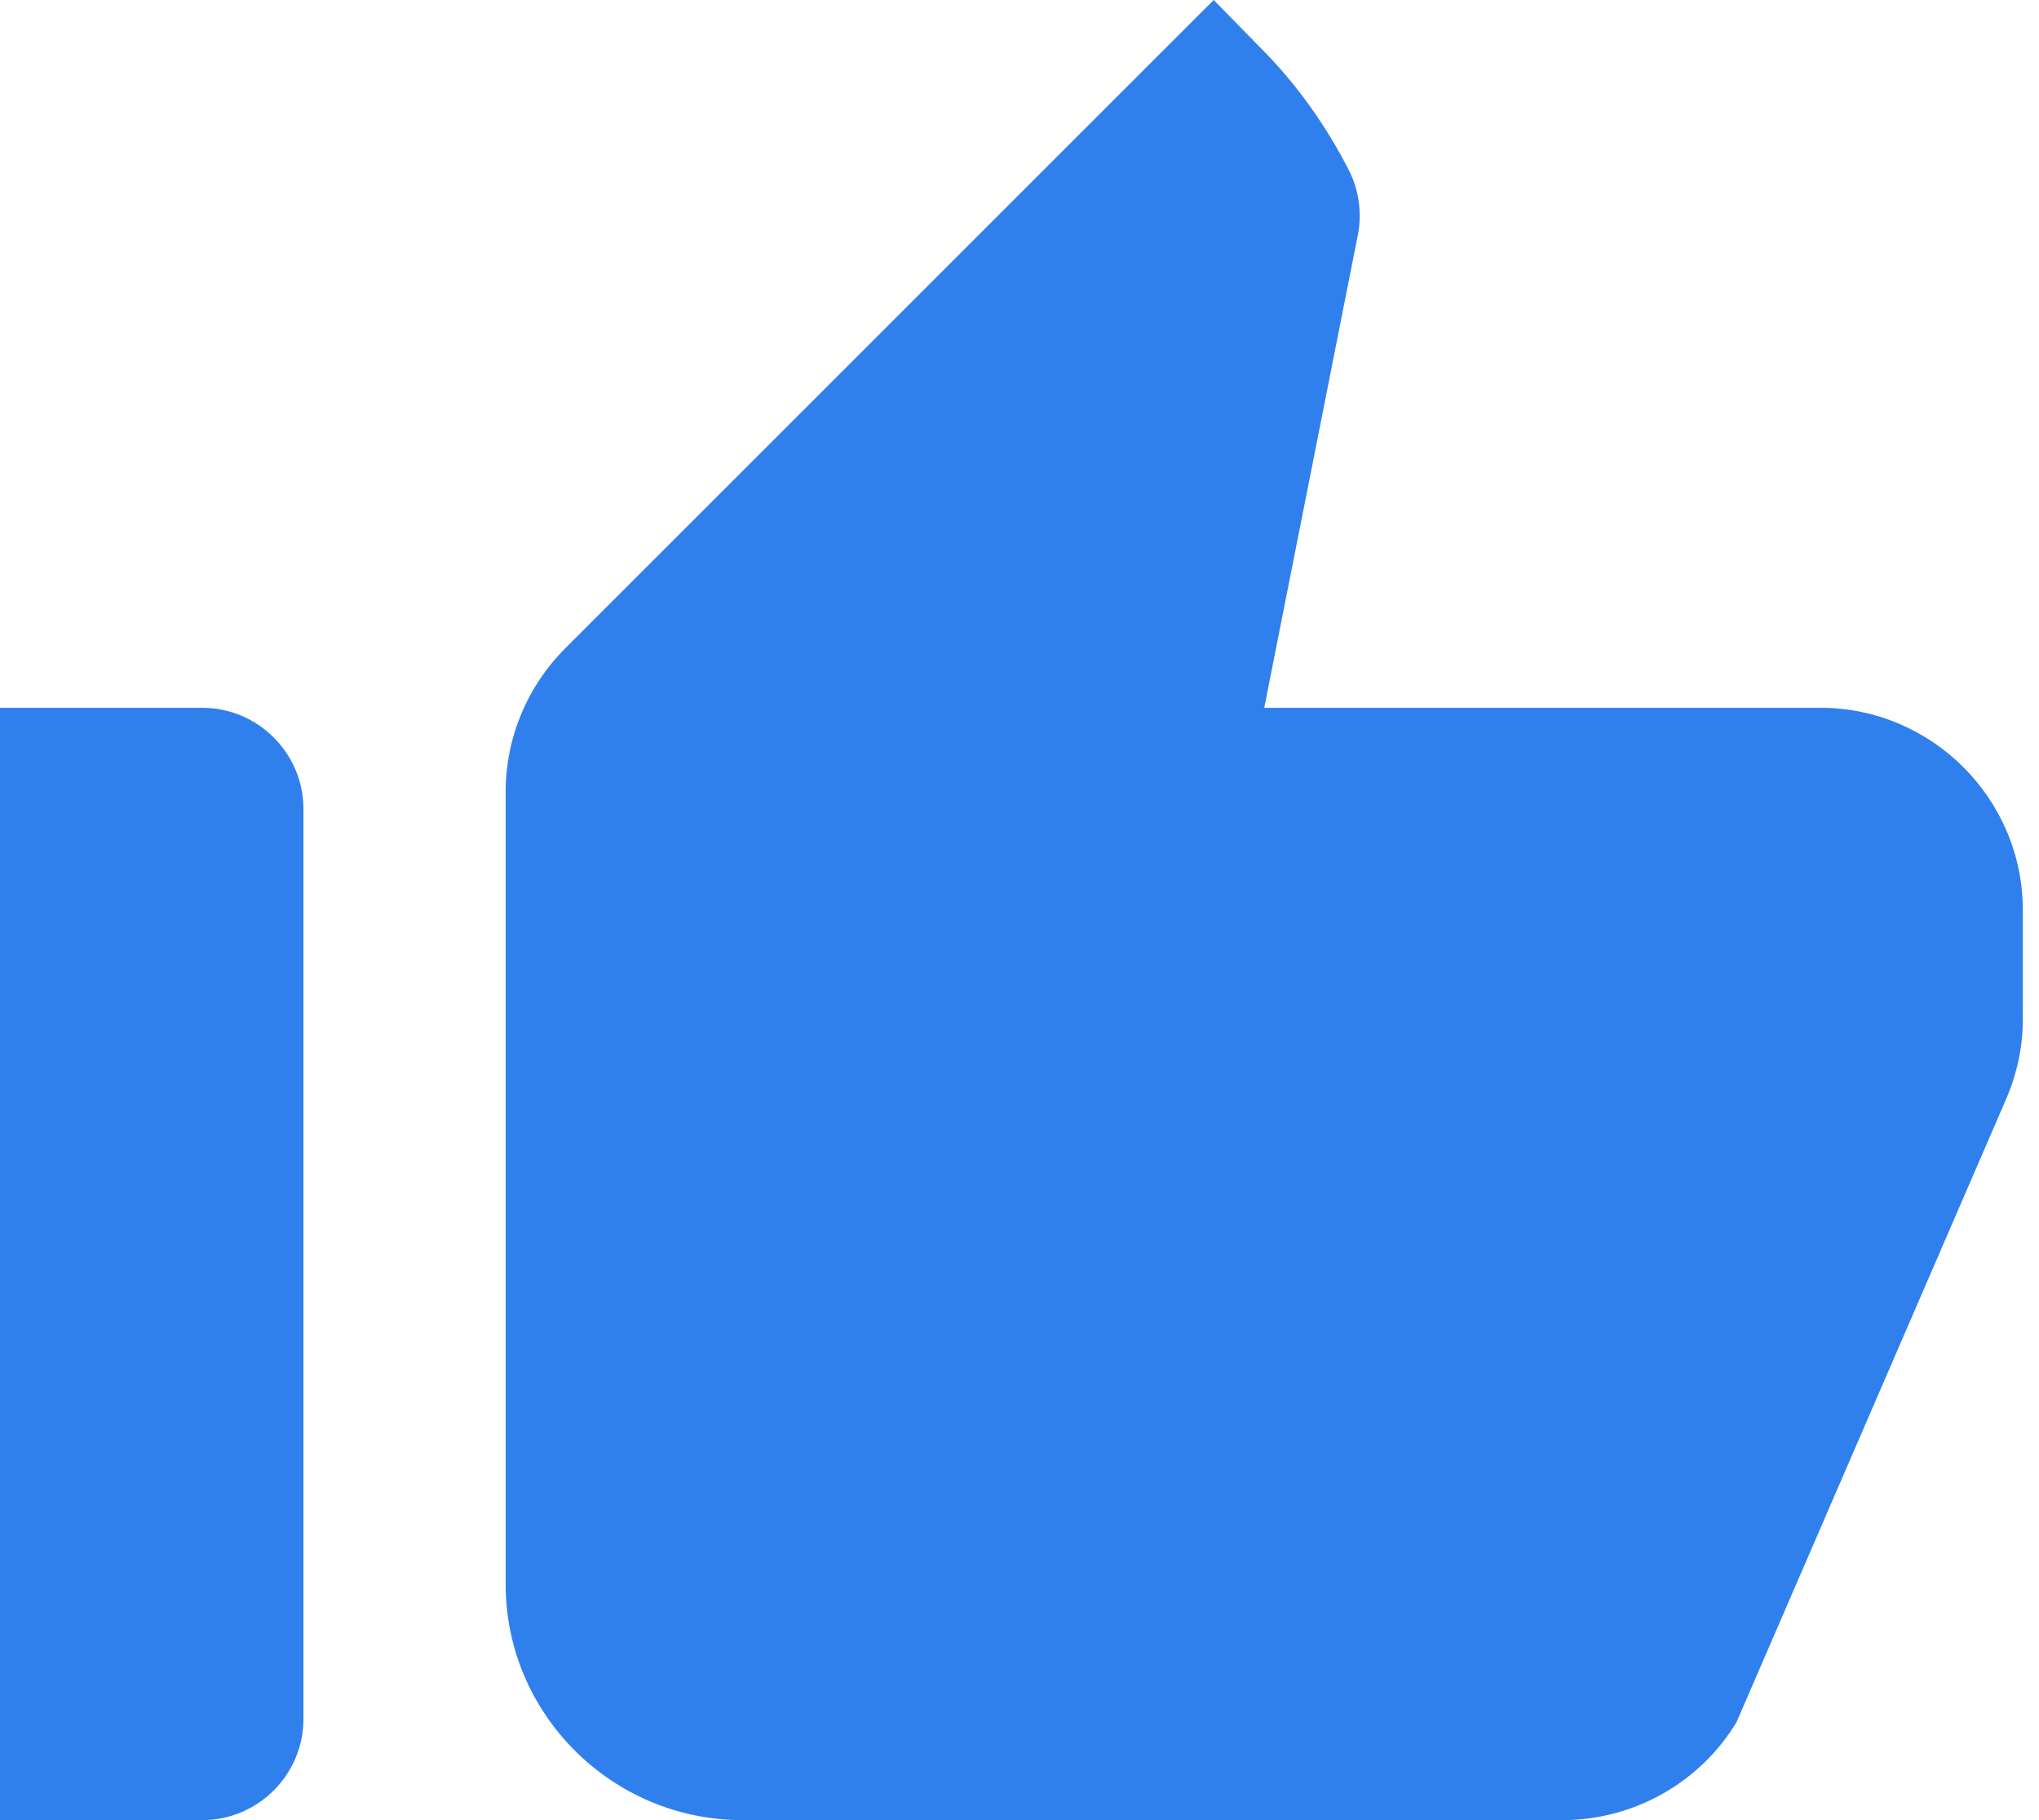 <svg width="28" height="25" viewBox="0 0 28 25" fill="none" xmlns="http://www.w3.org/2000/svg">
<path d="M0 25H2.778C3.542 25 4.167 24.375 4.167 23.611V11.111C4.167 10.347 3.542 9.722 2.778 9.722H0V25ZM27.542 15.111C27.694 14.764 27.778 14.389 27.778 14V12.5C27.778 10.972 26.528 9.722 25 9.722H17.361L18.639 3.264C18.708 2.958 18.667 2.625 18.528 2.347C18.208 1.722 17.806 1.153 17.306 0.653L16.667 0L7.764 8.903C7.236 9.431 6.944 10.139 6.944 10.875V21.764C6.944 23.542 8.403 25 10.194 25H21.458C22.431 25 23.347 24.486 23.847 23.653L27.542 15.111Z" fill="#2F80ED"/>
</svg>
